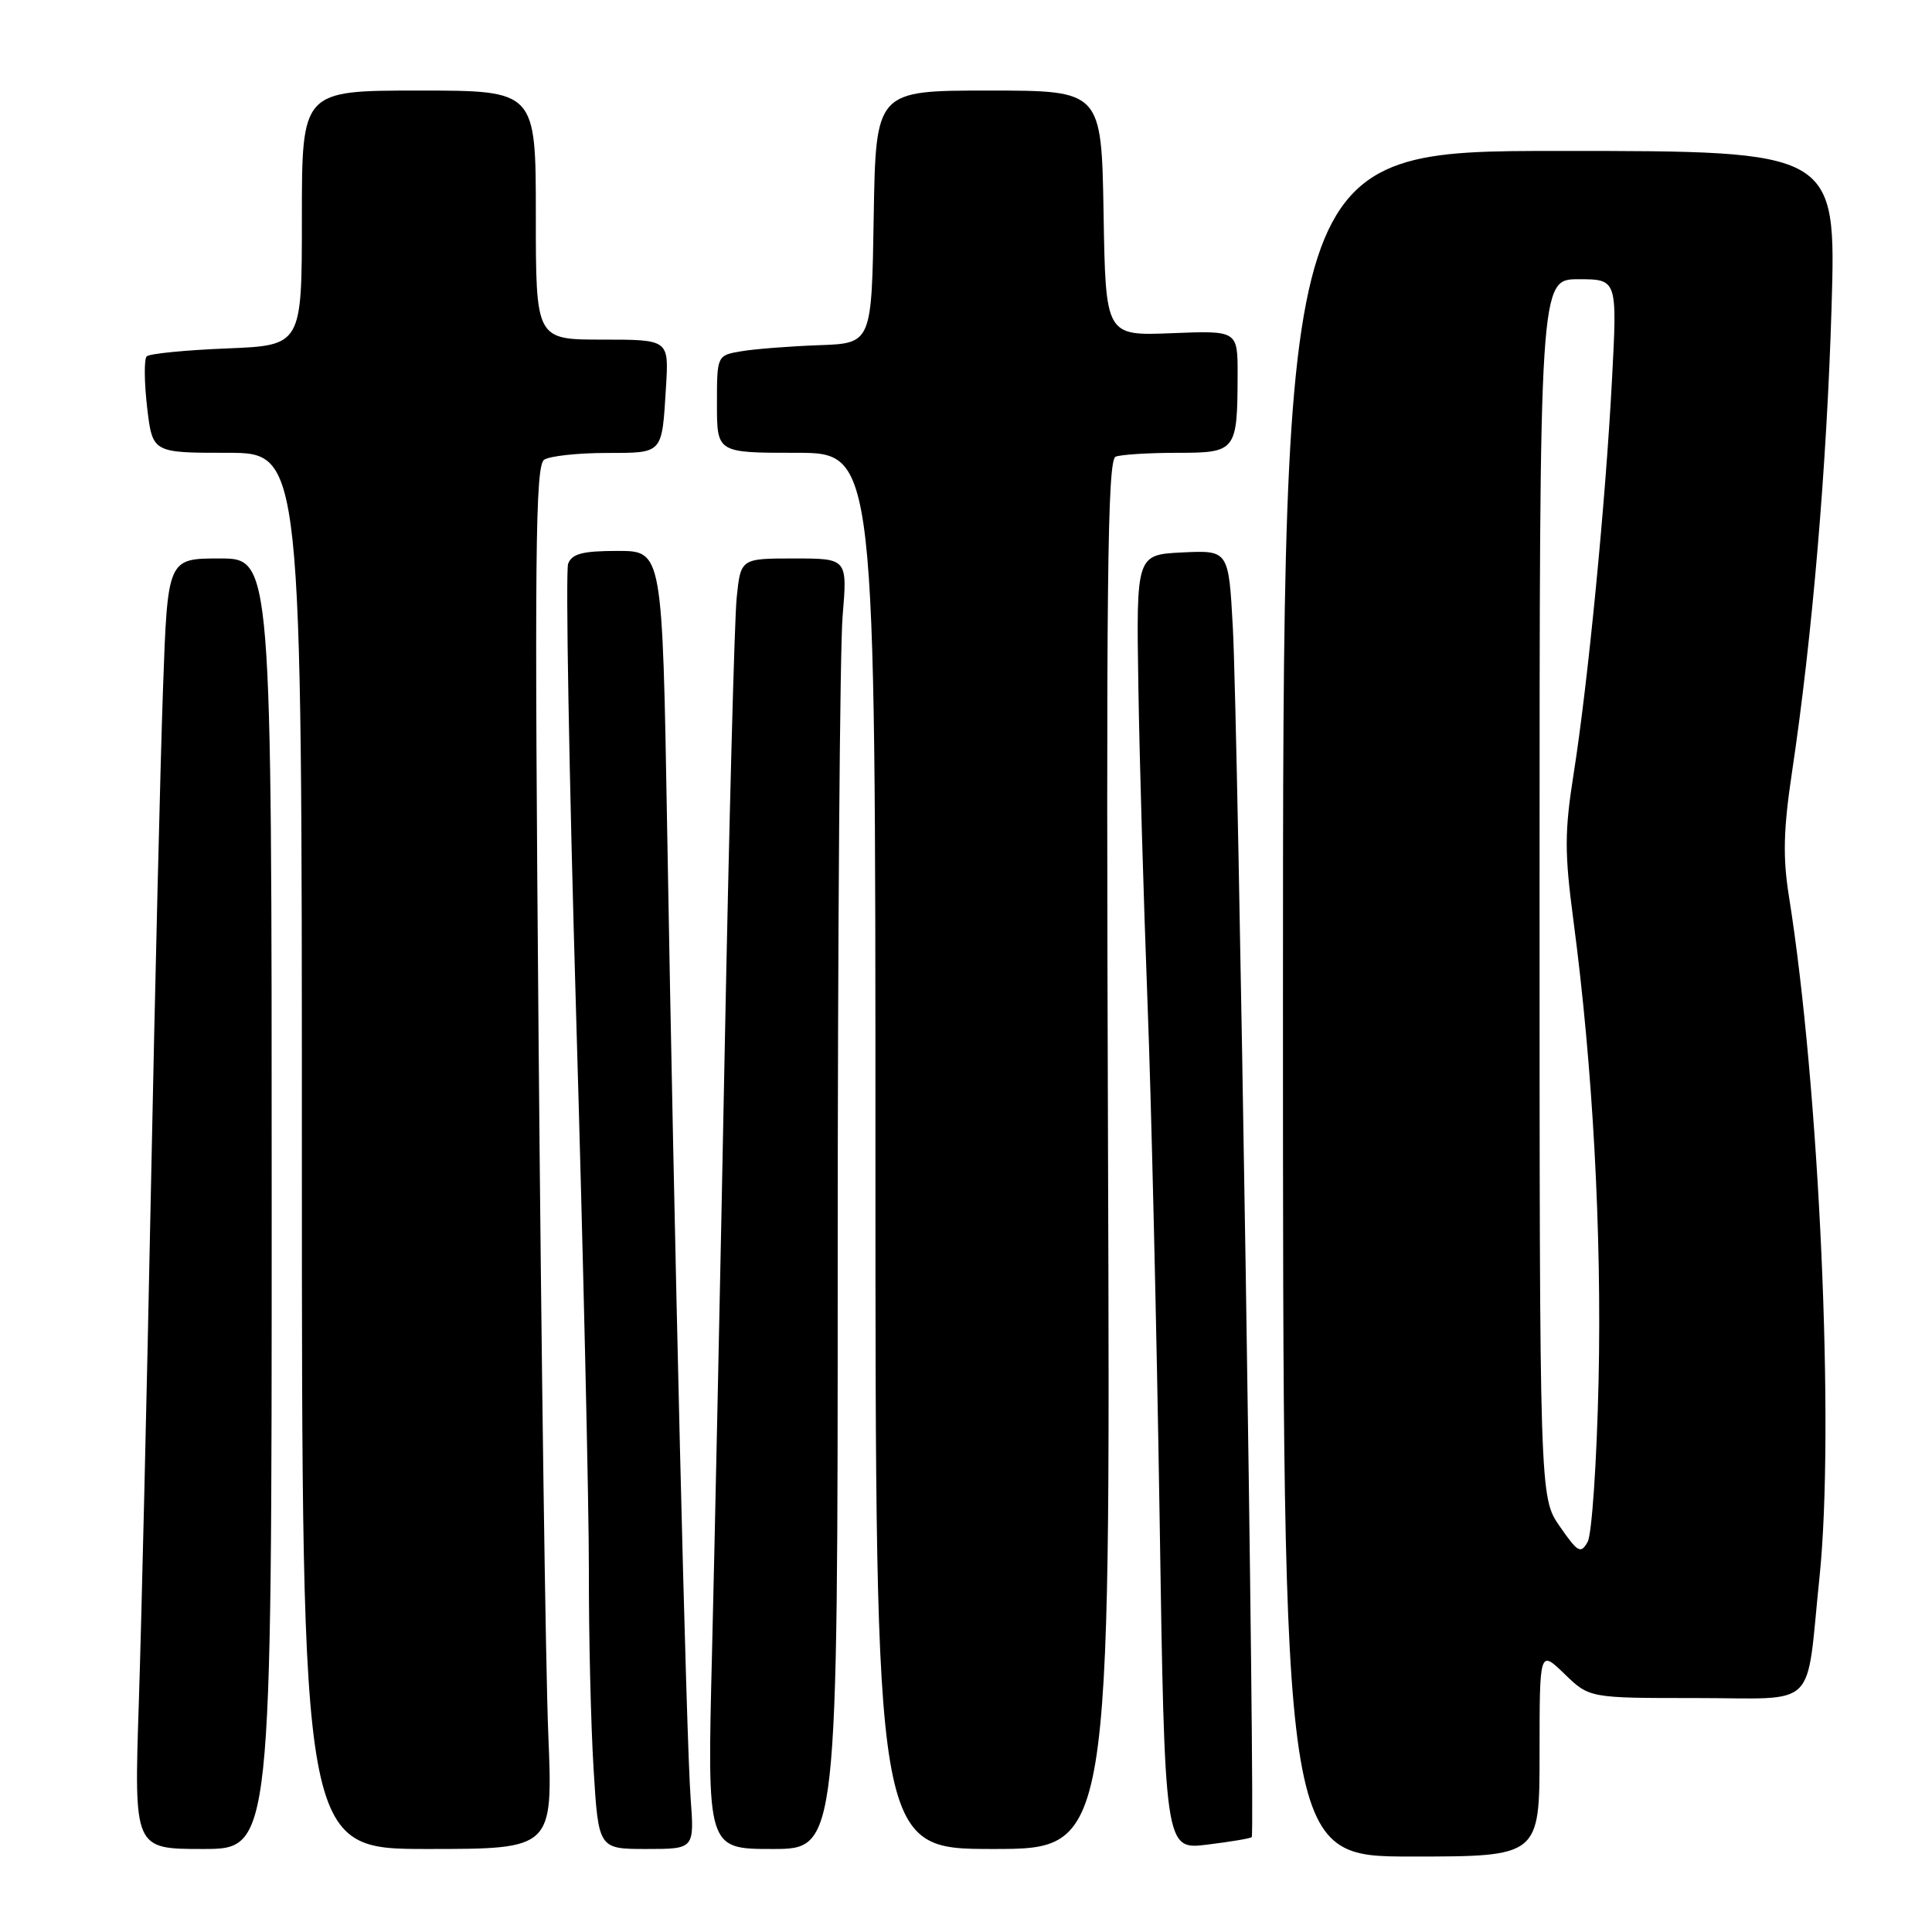 <?xml version="1.0" encoding="UTF-8" standalone="no"?>
<!DOCTYPE svg PUBLIC "-//W3C//DTD SVG 1.1//EN" "http://www.w3.org/Graphics/SVG/1.1/DTD/svg11.dtd" >
<svg xmlns="http://www.w3.org/2000/svg" xmlns:xlink="http://www.w3.org/1999/xlink" version="1.1" viewBox="0 0 256 256">
 <g >
 <path fill="currentColor"
d=" M 204.00 232.30 C 204.00 218.61 204.00 218.61 207.30 221.80 C 210.60 225.00 210.60 225.00 224.69 225.00 C 241.14 225.00 239.24 226.86 241.09 209.02 C 243.12 189.54 241.08 144.02 237.04 118.75 C 236.22 113.61 236.31 109.91 237.45 102.31 C 240.14 84.38 242.06 61.74 242.69 40.75 C 243.31 20.00 243.31 20.00 206.66 20.00 C 170.00 20.00 170.00 20.00 170.00 133.00 C 170.00 246.00 170.00 246.00 187.00 246.00 C 204.00 246.00 204.00 246.00 204.00 232.30 Z  M 36.00 159.50 C 36.00 74.00 36.00 74.00 29.11 74.00 C 22.21 74.00 22.21 74.00 21.60 91.25 C 21.26 100.74 20.54 130.55 20.00 157.50 C 19.46 184.45 18.74 215.16 18.39 225.75 C 17.76 245.00 17.76 245.00 26.88 245.00 C 36.00 245.00 36.00 245.00 36.00 159.50 Z  M 72.65 229.75 C 72.30 221.36 71.73 180.14 71.37 138.15 C 70.81 73.45 70.93 61.66 72.11 60.91 C 72.87 60.43 76.55 60.02 80.28 60.02 C 87.94 60.00 87.69 60.27 88.25 51.25 C 88.63 45.00 88.63 45.00 79.81 45.00 C 71.00 45.00 71.00 45.00 71.00 28.50 C 71.00 12.00 71.00 12.00 55.50 12.00 C 40.00 12.00 40.00 12.00 40.00 28.88 C 40.00 45.77 40.00 45.77 30.05 46.17 C 24.58 46.39 19.81 46.86 19.44 47.22 C 19.08 47.58 19.11 50.60 19.49 53.94 C 20.20 60.00 20.20 60.00 30.10 60.00 C 40.00 60.00 40.00 60.00 40.00 152.50 C 40.00 245.00 40.00 245.00 56.63 245.00 C 73.27 245.00 73.27 245.00 72.65 229.75 Z  M 91.51 238.25 C 90.94 230.61 89.34 164.76 88.40 109.75 C 87.77 73.00 87.77 73.00 81.85 73.00 C 77.21 73.00 75.80 73.36 75.28 74.70 C 74.93 75.64 75.40 102.52 76.34 134.45 C 77.28 166.38 78.04 199.52 78.03 208.09 C 78.01 216.67 78.29 228.48 78.65 234.34 C 79.30 245.00 79.30 245.00 85.66 245.00 C 92.01 245.00 92.01 245.00 91.51 238.25 Z  M 111.00 167.15 C 111.00 124.33 111.29 85.86 111.65 81.65 C 112.29 74.00 112.29 74.00 105.22 74.00 C 98.14 74.00 98.14 74.00 97.61 79.25 C 97.32 82.14 96.61 109.02 96.03 139.00 C 95.45 168.98 94.69 205.09 94.34 219.25 C 93.70 245.00 93.70 245.00 102.35 245.00 C 111.00 245.00 111.00 245.00 111.00 167.15 Z  M 146.82 153.01 C 146.56 77.11 146.73 60.93 147.83 60.51 C 148.56 60.23 152.22 60.00 155.97 60.00 C 163.81 60.00 163.96 59.80 163.99 49.65 C 164.00 43.80 164.00 43.80 155.25 44.15 C 146.50 44.50 146.50 44.50 146.23 28.25 C 145.95 12.00 145.95 12.00 131.00 12.00 C 116.05 12.00 116.05 12.00 115.77 28.75 C 115.50 45.50 115.50 45.50 108.50 45.74 C 104.65 45.88 100.04 46.24 98.25 46.54 C 95.00 47.09 95.00 47.09 95.00 53.55 C 95.00 60.00 95.00 60.00 105.50 60.00 C 116.00 60.00 116.00 60.00 116.00 152.50 C 116.00 245.00 116.00 245.00 131.57 245.00 C 147.14 245.00 147.14 245.00 146.82 153.01 Z  M 165.86 243.43 C 166.35 243.00 164.06 96.04 163.36 83.20 C 162.80 72.91 162.80 72.91 156.68 73.20 C 150.56 73.50 150.56 73.50 150.84 91.00 C 150.99 100.62 151.54 119.30 152.04 132.50 C 152.55 145.70 153.27 176.44 153.65 200.80 C 154.33 245.10 154.33 245.10 159.91 244.43 C 162.99 244.05 165.66 243.61 165.86 243.43 Z  M 206.68 202.26 C 204.00 198.39 204.00 198.39 204.00 117.70 C 204.00 37.00 204.00 37.00 209.15 37.00 C 214.30 37.00 214.30 37.00 213.60 50.25 C 212.75 66.52 210.42 90.45 208.52 102.50 C 207.30 110.23 207.30 112.98 208.49 122.00 C 211.05 141.36 212.25 163.28 211.82 182.97 C 211.58 193.71 210.93 203.31 210.37 204.31 C 209.46 205.93 209.08 205.72 206.68 202.26 Z "/>
</g>
</svg>